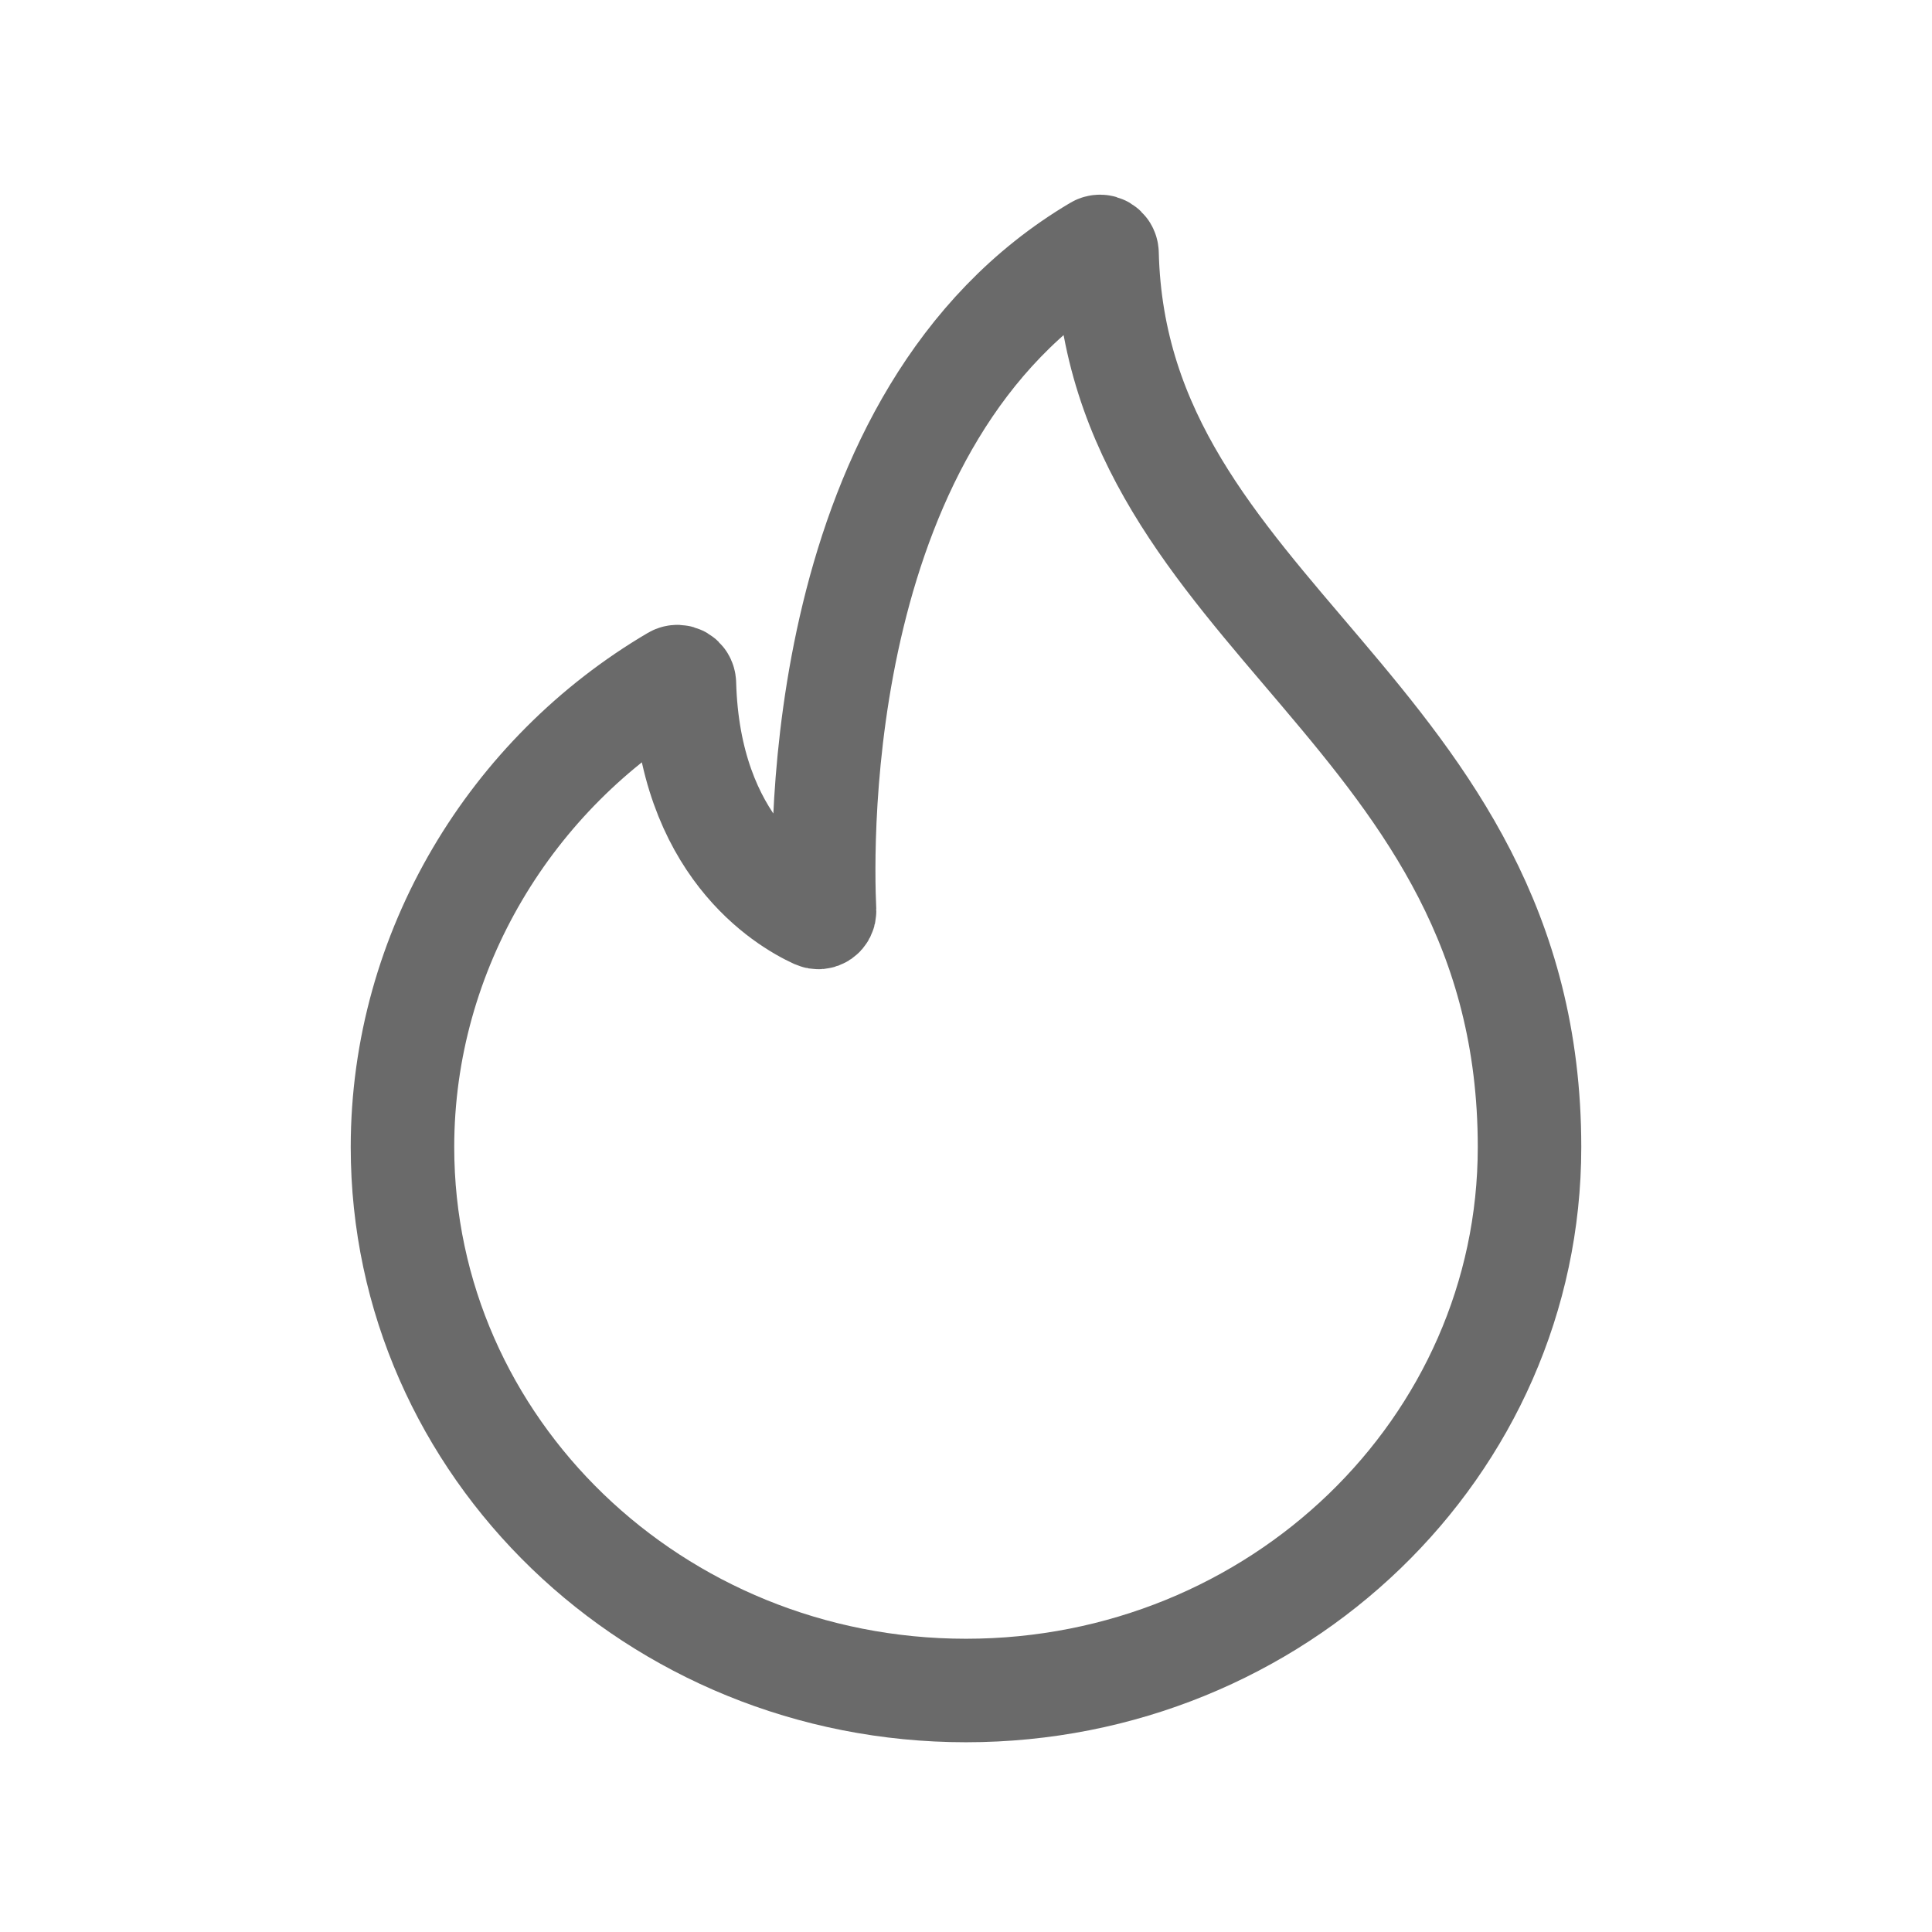 <svg width="28" height="28" viewBox="0 0 28 28" fill="none" xmlns="http://www.w3.org/2000/svg">
<path d="M16.044 3.672C16.042 3.596 15.959 3.546 15.893 3.585C11.79 6.012 11.902 12.177 11.95 13.199C11.953 13.27 11.885 13.317 11.821 13.288C11.373 13.083 9.984 12.259 9.919 9.906C9.917 9.83 9.835 9.781 9.769 9.819C7.414 11.203 5.833 13.774 5.833 16.625C5.833 20.974 9.49 24.5 14 24.5C18.51 24.5 22.167 20.974 22.167 16.625C22.167 10.295 16.172 8.943 16.044 3.672Z" stroke="#6A6A6A" stroke-width="1.5"/>
</svg>

